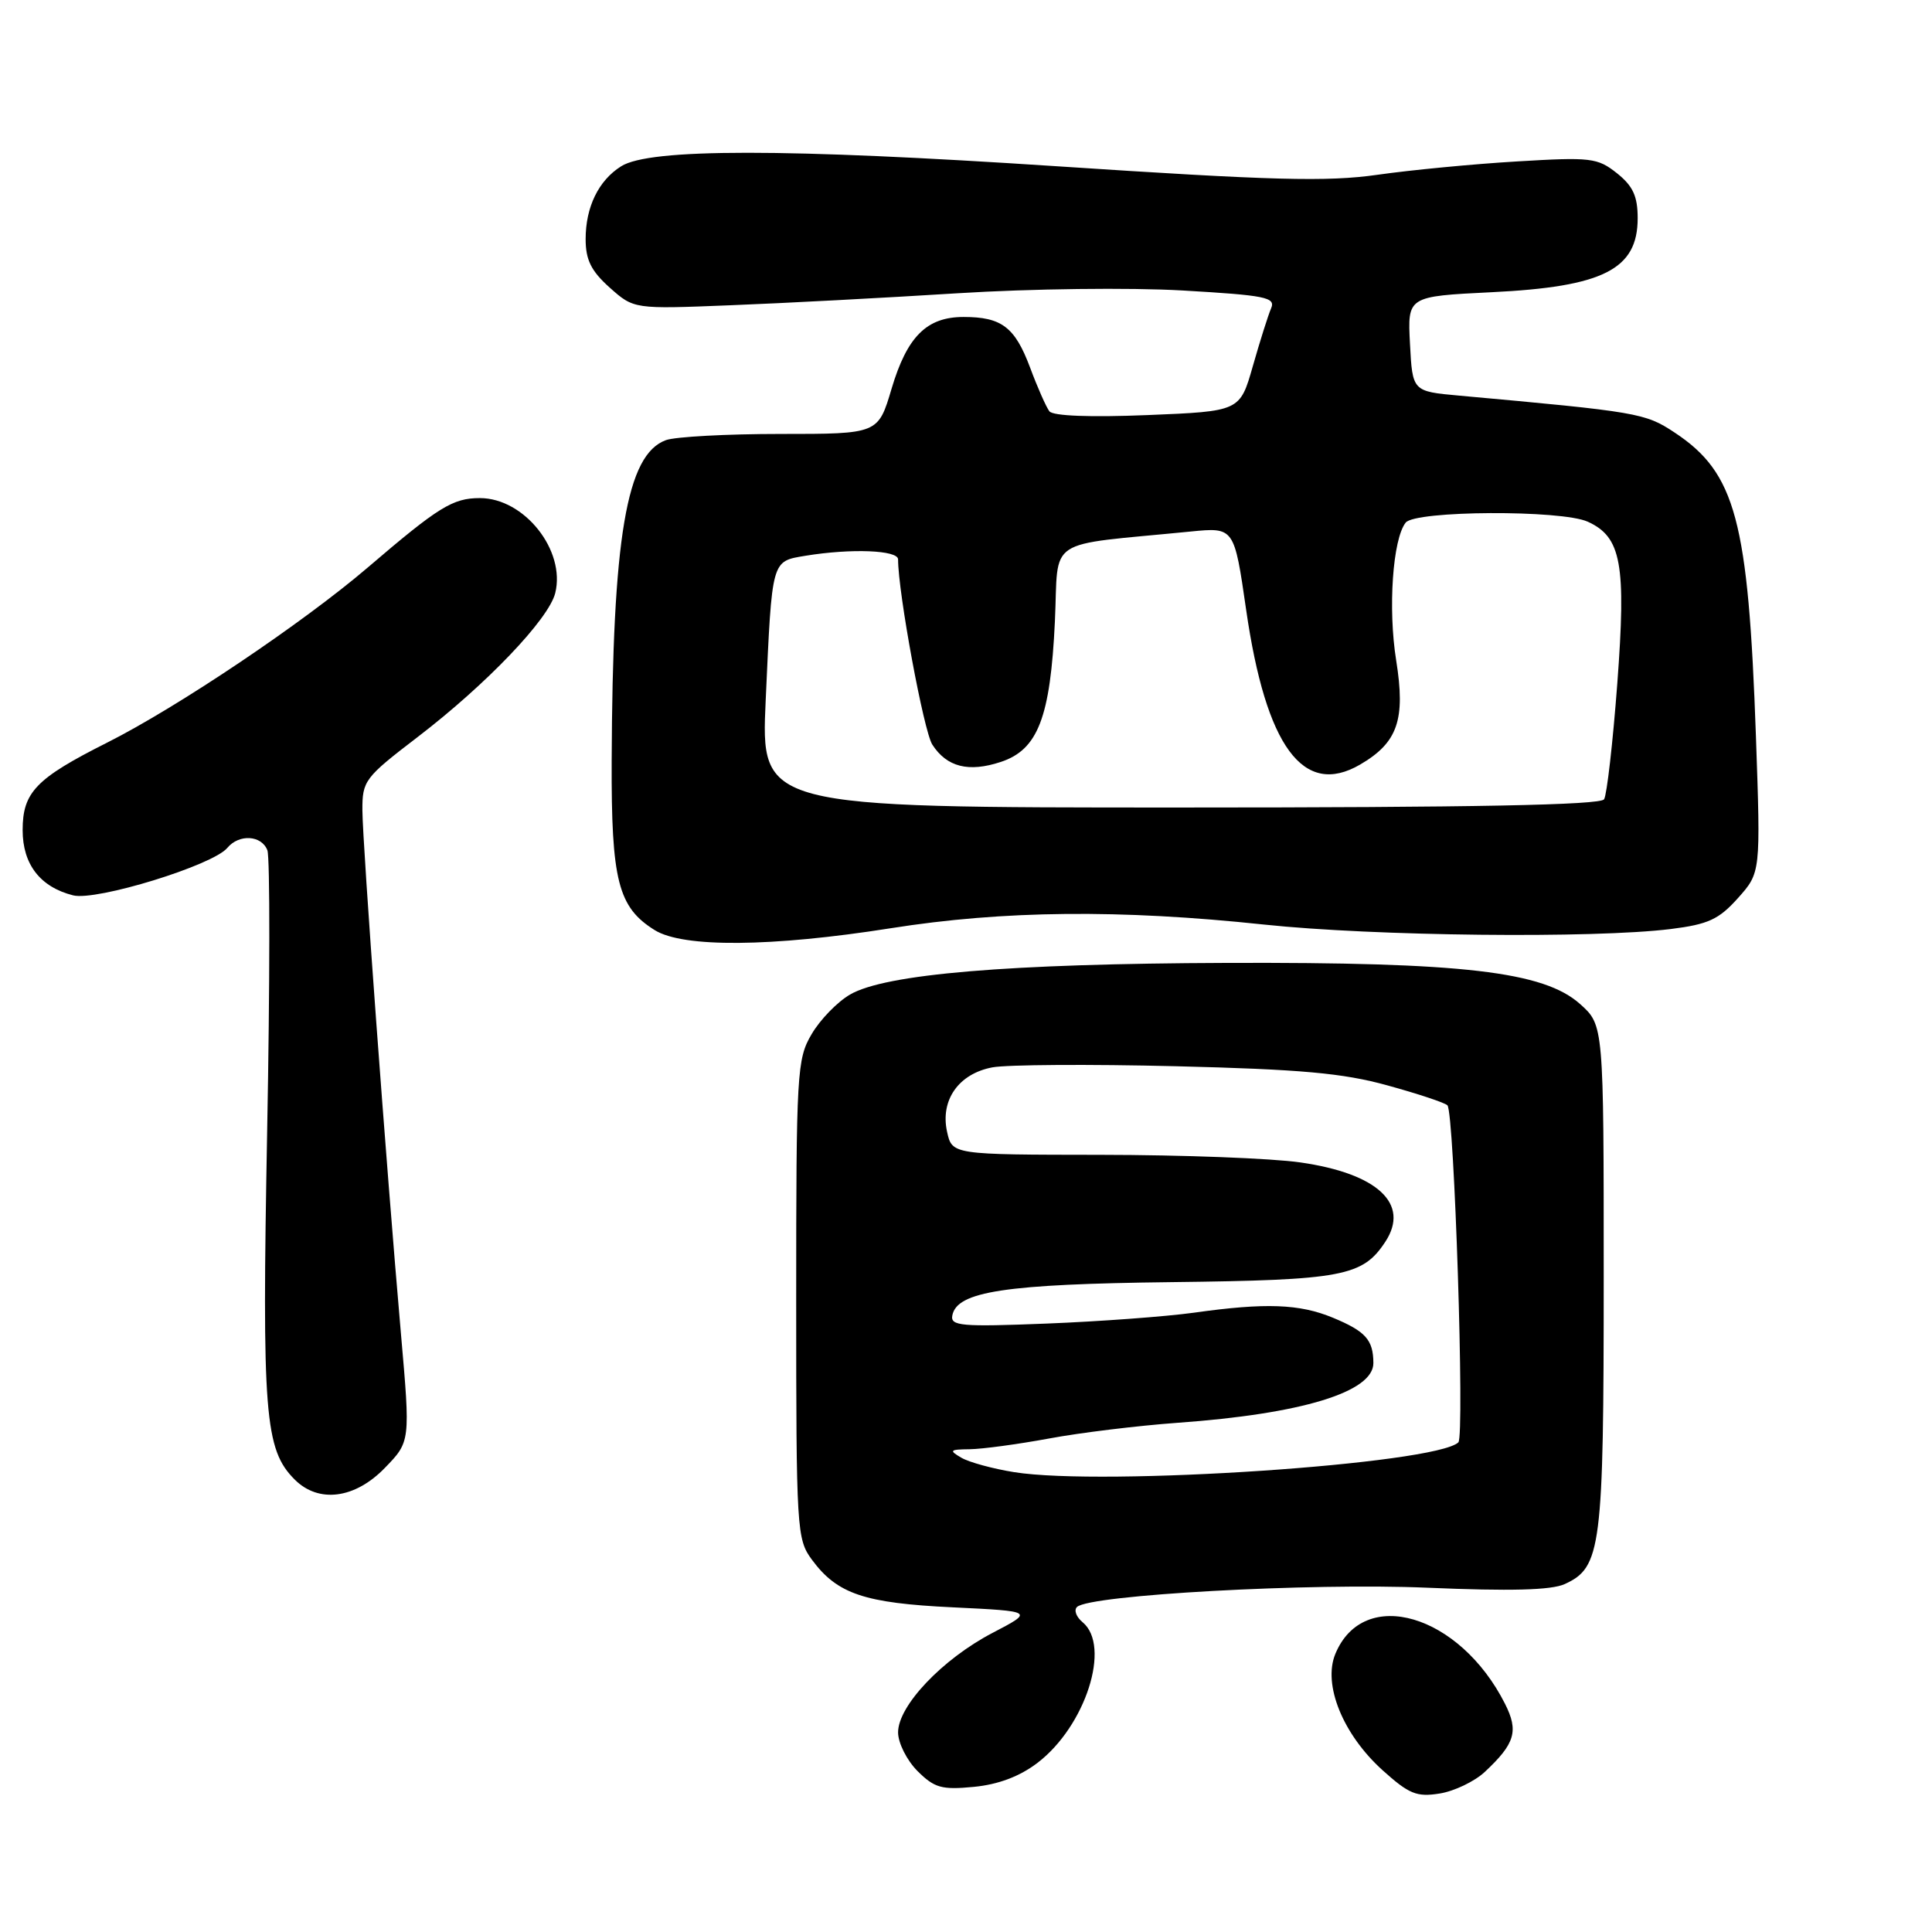 <?xml version="1.0" encoding="UTF-8" standalone="no"?>
<!DOCTYPE svg PUBLIC "-//W3C//DTD SVG 1.1//EN" "http://www.w3.org/Graphics/SVG/1.1/DTD/svg11.dtd" >
<svg xmlns="http://www.w3.org/2000/svg" xmlns:xlink="http://www.w3.org/1999/xlink" version="1.1" viewBox="0 0 256 256">
 <g >
 <path fill="currentColor"
d=" M 196.74 234.79 C 200.76 231.03 201.25 229.38 199.42 225.76 C 193.41 213.86 180.68 210.12 176.94 219.15 C 175.26 223.21 177.93 229.80 183.18 234.55 C 186.71 237.73 187.72 238.14 190.77 237.65 C 192.70 237.34 195.39 236.05 196.74 234.79 Z  M 137.47 233.59 C 143.84 228.73 147.25 218.12 143.46 214.96 C 142.61 214.26 142.27 213.35 142.71 212.93 C 144.40 211.33 173.64 209.72 189.11 210.38 C 200.16 210.85 205.54 210.71 207.33 209.90 C 212.18 207.69 212.50 205.14 212.50 169.17 C 212.50 135.84 212.50 135.84 209.37 133.04 C 204.55 128.73 193.85 127.48 162.50 127.59 C 133.59 127.69 117.29 129.06 112.62 131.79 C 110.94 132.77 108.65 135.13 107.54 137.04 C 105.60 140.32 105.50 142.12 105.50 172.18 C 105.50 202.74 105.57 203.95 107.59 206.68 C 110.94 211.21 114.53 212.42 126.25 212.98 C 137.01 213.50 137.01 213.50 131.51 216.37 C 124.87 219.84 119.00 226.02 119.00 229.55 C 119.00 230.95 120.16 233.25 121.57 234.67 C 123.82 236.91 124.78 237.18 129.03 236.77 C 132.27 236.46 135.11 235.39 137.47 233.59 Z  M 50.99 194.51 C 54.38 191.02 54.38 191.02 53.13 176.76 C 51.17 154.36 48.05 111.92 48.02 107.39 C 48.00 103.45 48.31 103.04 55.34 97.66 C 64.46 90.67 72.70 82.06 73.57 78.59 C 74.98 72.94 69.48 66.00 63.59 66.00 C 60.00 66.00 58.13 67.15 48.75 75.18 C 40.17 82.52 23.54 93.70 14.18 98.41 C 4.76 103.15 3.00 104.98 3.00 110.00 C 3.00 114.53 5.33 117.54 9.69 118.64 C 12.77 119.41 28.21 114.66 30.12 112.35 C 31.68 110.48 34.66 110.66 35.43 112.67 C 35.78 113.58 35.77 130.34 35.40 149.92 C 34.70 187.44 35.07 192.07 39.05 196.05 C 42.22 199.22 47.03 198.60 50.99 194.51 Z  M 118.00 123.00 C 132.99 120.63 148.40 120.48 167.50 122.51 C 182.04 124.05 211.16 124.37 221.39 123.10 C 226.35 122.48 227.76 121.83 230.29 119.00 C 233.30 115.63 233.30 115.63 232.67 97.57 C 231.66 68.92 229.99 62.67 221.89 57.31 C 217.99 54.73 217.06 54.57 193.33 52.42 C 187.16 51.86 187.16 51.86 186.83 45.56 C 186.50 39.27 186.50 39.27 197.65 38.72 C 212.45 38.00 217.00 35.69 217.00 28.92 C 217.00 26.00 216.38 24.65 214.25 22.95 C 211.68 20.91 210.80 20.80 201.02 21.39 C 195.26 21.73 186.93 22.53 182.52 23.16 C 175.86 24.11 168.64 23.92 140.05 22.03 C 103.98 19.65 86.08 19.65 82.31 22.03 C 79.31 23.91 77.60 27.43 77.60 31.68 C 77.60 34.44 78.33 35.91 80.79 38.11 C 83.99 40.96 83.99 40.96 96.74 40.45 C 103.76 40.18 117.32 39.46 126.87 38.86 C 136.59 38.25 149.73 38.09 156.69 38.49 C 167.71 39.13 169.05 39.40 168.43 40.85 C 168.04 41.76 166.95 45.20 166.01 48.50 C 164.30 54.50 164.30 54.50 152.06 55.00 C 144.47 55.31 139.53 55.12 139.05 54.50 C 138.63 53.95 137.47 51.34 136.49 48.70 C 134.48 43.34 132.72 42.00 127.68 42.00 C 122.80 42.00 120.20 44.58 118.14 51.50 C 116.36 57.50 116.36 57.50 103.43 57.50 C 96.32 57.50 89.48 57.87 88.24 58.32 C 83.01 60.22 81.16 71.17 81.05 100.85 C 80.99 116.69 81.90 120.23 86.76 123.25 C 90.53 125.59 102.21 125.49 118.00 123.00 Z  M 134.39 195.07 C 131.57 194.62 128.42 193.76 127.39 193.16 C 125.71 192.18 125.84 192.06 128.50 192.03 C 130.15 192.01 134.88 191.37 139.00 190.61 C 143.12 189.84 150.78 188.91 156.00 188.53 C 172.50 187.35 182.01 184.45 181.98 180.60 C 181.96 177.54 180.96 176.41 176.63 174.61 C 172.20 172.77 167.71 172.60 158.19 173.94 C 154.51 174.45 145.73 175.10 138.69 175.38 C 127.34 175.83 125.91 175.70 126.19 174.29 C 126.81 171.12 133.22 170.15 155.20 169.89 C 177.94 169.62 180.56 169.12 183.57 164.53 C 186.85 159.52 182.55 155.50 172.32 154.03 C 168.57 153.48 156.65 153.03 145.83 153.02 C 126.16 153.00 126.16 153.00 125.49 149.96 C 124.57 145.76 127.03 142.27 131.50 141.43 C 133.44 141.07 144.35 141.00 155.76 141.28 C 172.38 141.69 177.96 142.19 183.84 143.82 C 187.88 144.93 191.46 146.12 191.79 146.46 C 192.70 147.37 194.09 190.31 193.24 191.12 C 190.18 194.01 146.24 196.96 134.39 195.07 Z  M 101.46 92.75 C 102.31 73.98 102.19 74.40 106.74 73.64 C 112.78 72.65 119.00 72.89 119.00 74.12 C 119.00 78.52 122.40 96.92 123.54 98.67 C 125.46 101.64 128.35 102.37 132.61 100.96 C 137.53 99.34 139.18 95.07 139.78 82.33 C 140.31 70.97 138.20 72.37 157.77 70.43 C 163.54 69.86 163.54 69.86 165.12 80.80 C 167.74 98.94 172.70 105.69 180.22 101.31 C 185.21 98.40 186.26 95.37 185.00 87.50 C 183.90 80.64 184.54 71.42 186.26 69.25 C 187.53 67.64 206.90 67.54 210.39 69.13 C 214.84 71.16 215.49 74.72 214.30 90.57 C 213.71 98.41 212.92 105.32 212.55 105.91 C 212.08 106.67 195.24 107.00 156.35 107.00 C 100.81 107.00 100.81 107.00 101.46 92.75 Z "/>
</g>
</svg>